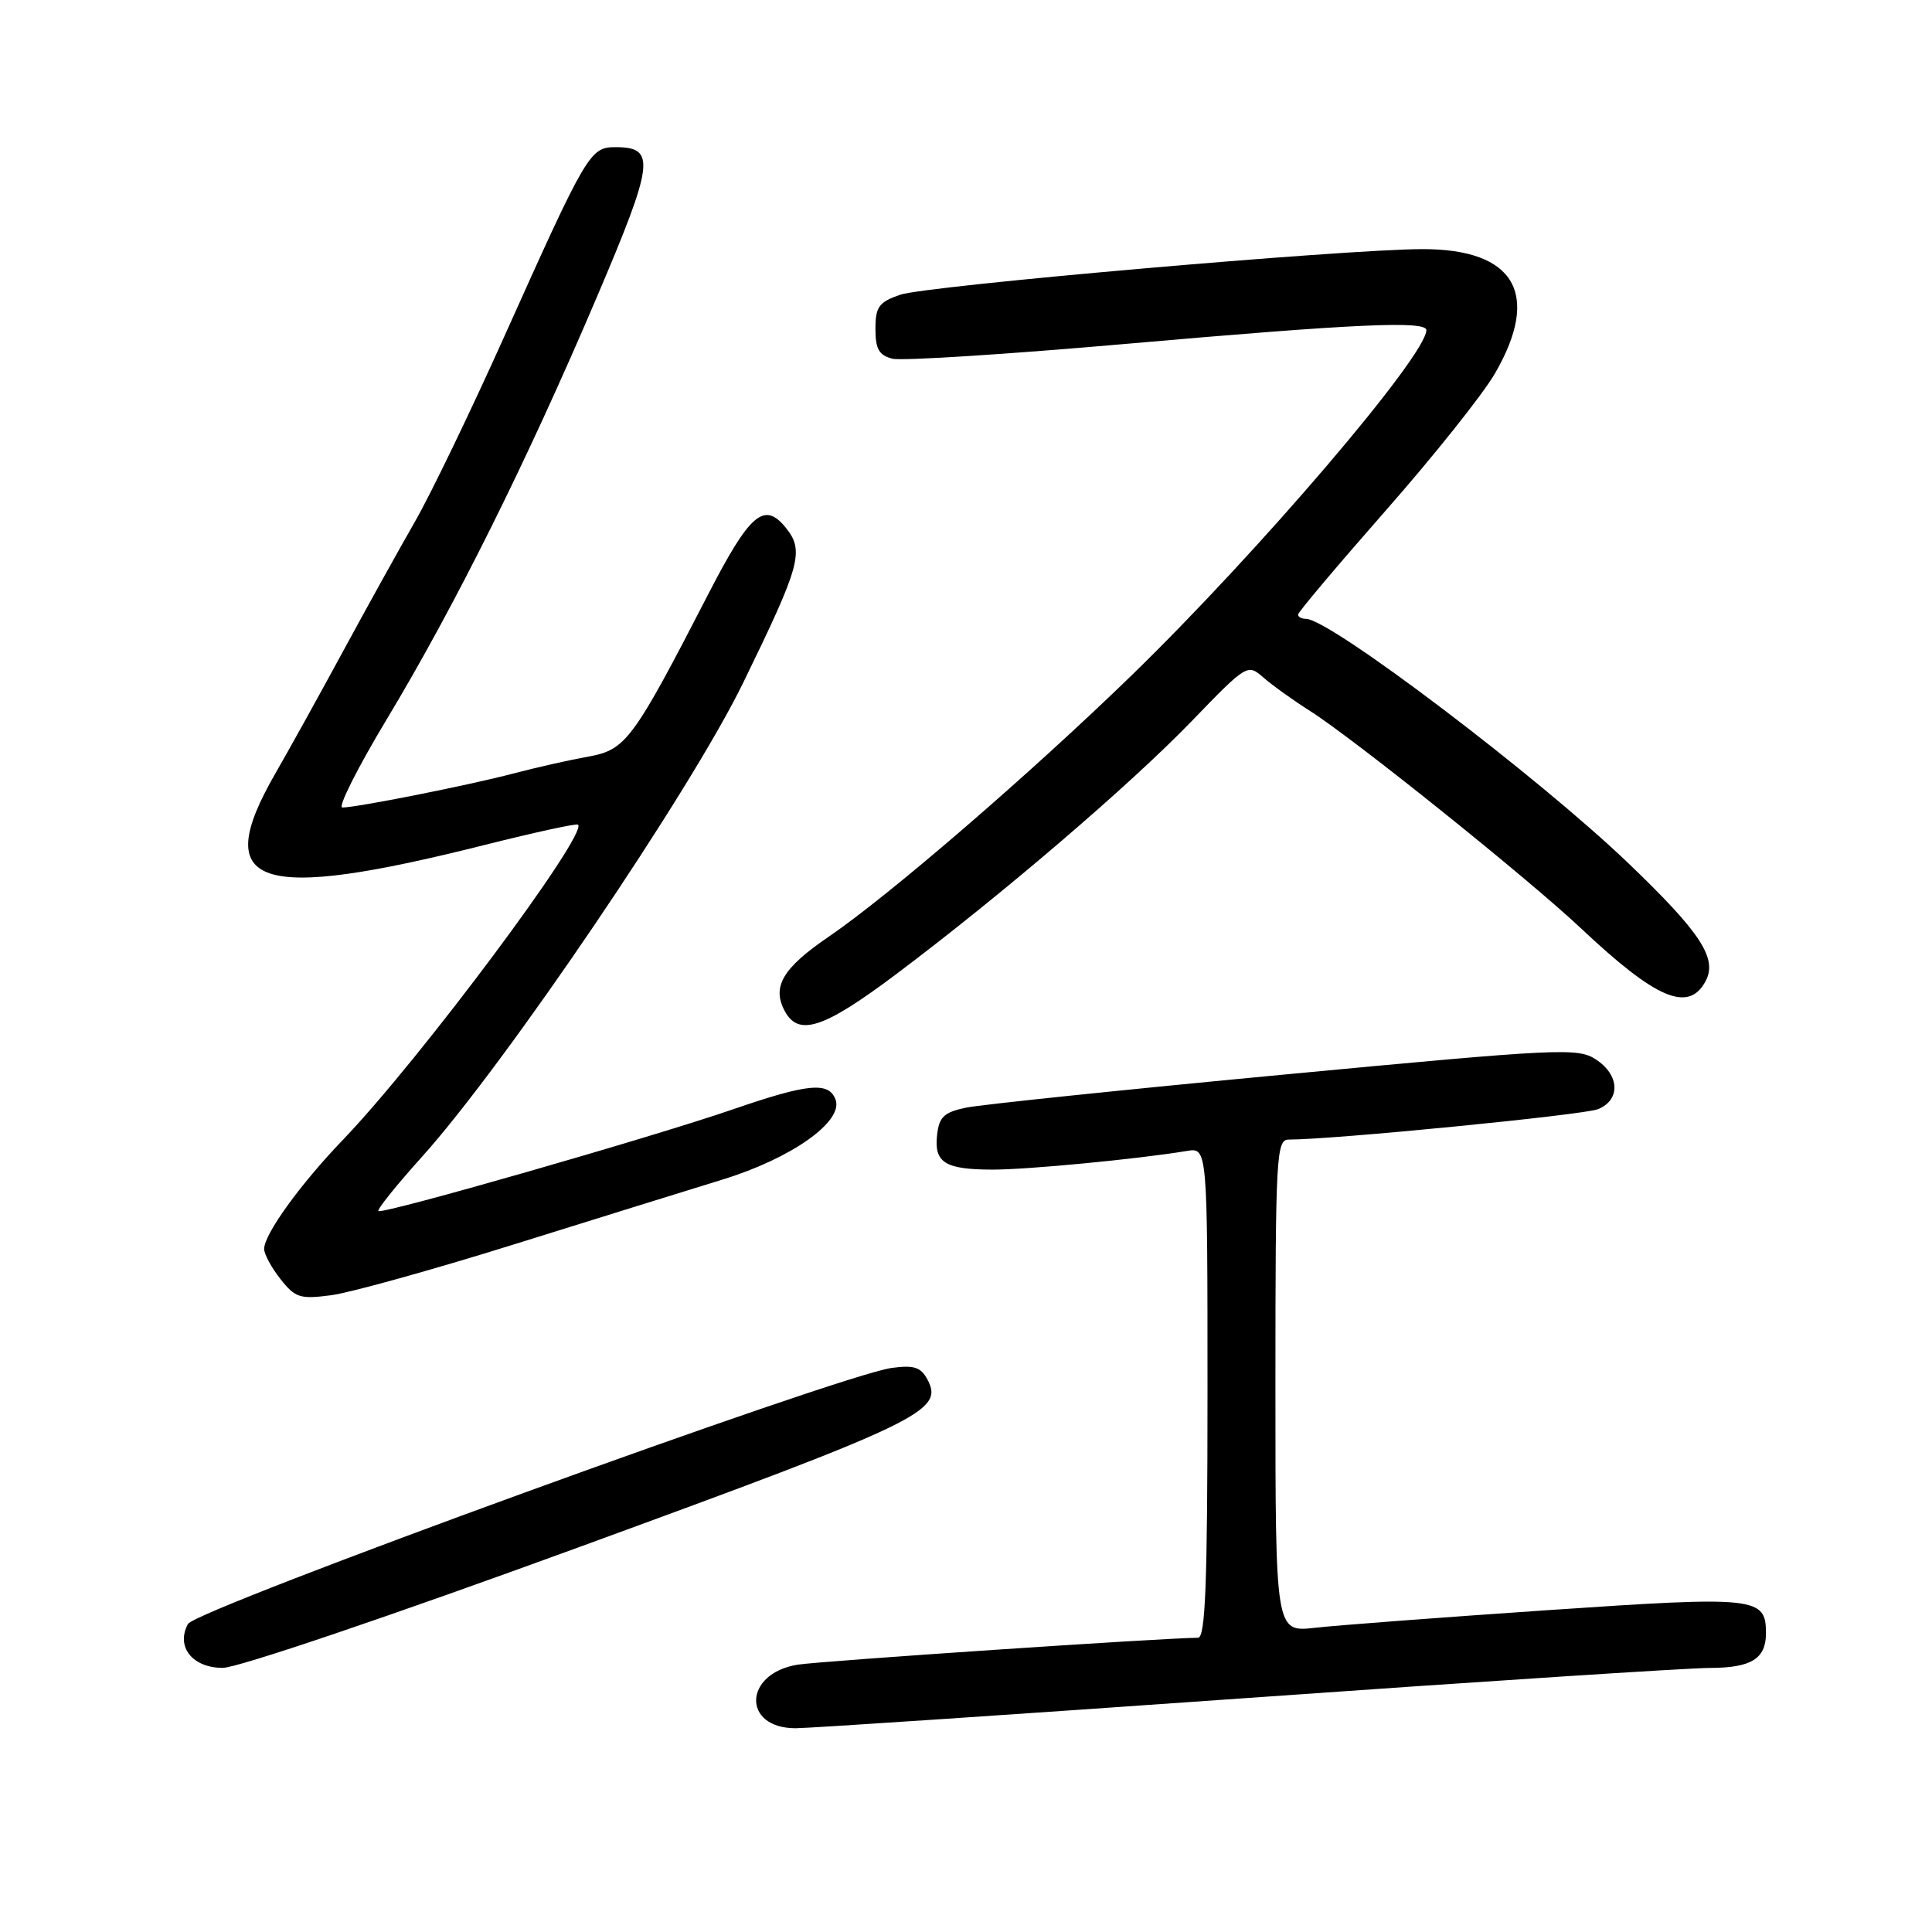<?xml version="1.0" encoding="UTF-8" standalone="no"?>
<!DOCTYPE svg PUBLIC "-//W3C//DTD SVG 1.1//EN" "http://www.w3.org/Graphics/SVG/1.1/DTD/svg11.dtd" >
<svg xmlns="http://www.w3.org/2000/svg" xmlns:xlink="http://www.w3.org/1999/xlink" version="1.1" viewBox="0 0 256 256">
 <g >
 <path fill="currentColor"
d=" M 165.06 225.01 C 196.10 222.81 223.77 221.01 226.55 221.01 C 232.04 221.00 234.00 219.80 234.00 216.42 C 234.00 211.60 232.77 211.47 205.16 213.35 C 191.05 214.31 177.14 215.36 174.25 215.69 C 169.00 216.28 169.00 216.28 169.00 183.64 C 169.00 153.22 169.12 151.00 170.75 151.00 C 176.58 151.01 209.89 147.73 211.75 146.97 C 214.76 145.73 214.62 142.45 211.46 140.38 C 209.07 138.81 206.69 138.93 170.21 142.38 C 148.92 144.39 129.93 146.37 128.00 146.77 C 125.09 147.38 124.44 147.99 124.17 150.39 C 123.75 154.05 125.21 154.97 131.50 154.98 C 136.12 154.99 150.80 153.58 157.25 152.51 C 160.00 152.05 160.00 152.05 160.00 184.52 C 160.00 209.83 159.72 217.00 158.75 217.01 C 153.92 217.05 108.74 220.09 105.68 220.58 C 98.51 221.74 98.30 229.00 105.43 229.00 C 107.19 229.00 134.02 227.20 165.06 225.01 Z  M 76.74 205.00 C 122.09 188.42 125.12 186.97 122.89 182.79 C 122.01 181.15 121.10 180.86 118.15 181.26 C 111.30 182.18 25.94 213.24 24.90 215.19 C 23.28 218.21 25.50 221.00 29.52 221.00 C 31.49 221.00 51.79 214.12 76.74 205.00 Z  M 68.00 164.92 C 78.72 161.57 91.19 157.70 95.70 156.31 C 104.88 153.50 111.82 148.58 110.71 145.68 C 109.80 143.31 107.06 143.57 97.16 146.98 C 86.31 150.72 50.63 160.95 50.14 160.47 C 49.94 160.27 52.53 157.04 55.90 153.30 C 66.89 141.09 91.49 104.80 98.46 90.50 C 106.13 74.77 106.62 72.98 104.06 69.85 C 101.25 66.43 99.34 68.08 93.91 78.61 C 83.87 98.10 82.93 99.36 77.97 100.25 C 75.51 100.69 71.03 101.70 68.00 102.50 C 62.15 104.04 47.27 107.00 45.36 107.00 C 44.73 107.00 47.39 101.71 51.28 95.25 C 60.23 80.38 69.78 61.21 79.01 39.54 C 86.70 21.50 86.95 19.50 81.54 19.50 C 78.18 19.50 77.73 20.27 66.86 44.50 C 62.42 54.40 57.10 65.42 55.05 69.00 C 53.00 72.58 48.75 80.22 45.62 86.00 C 42.49 91.78 38.38 99.20 36.48 102.50 C 27.82 117.54 33.91 119.60 64.38 111.92 C 70.92 110.28 76.41 109.08 76.60 109.27 C 77.90 110.56 55.61 140.43 45.47 151.00 C 39.76 156.94 35.00 163.54 35.00 165.50 C 35.00 166.18 35.97 167.97 37.16 169.48 C 39.13 171.97 39.75 172.17 43.91 171.62 C 46.44 171.28 57.27 168.27 68.00 164.92 Z  M 118.66 129.15 C 132.63 118.66 149.69 104.06 157.89 95.57 C 165.21 87.99 165.31 87.94 167.39 89.76 C 168.55 90.78 171.35 92.79 173.61 94.22 C 179.54 98.00 202.47 116.40 209.50 123.02 C 219.47 132.41 223.74 134.22 226.00 130.01 C 227.60 127.01 225.37 123.59 215.84 114.45 C 203.89 102.98 176.22 82.00 173.05 82.00 C 172.47 82.00 172.00 81.75 172.00 81.43 C 172.00 81.12 177.22 74.93 183.59 67.68 C 189.97 60.43 196.49 52.25 198.08 49.50 C 204.20 38.95 200.74 33.00 188.50 33.01 C 178.19 33.02 122.67 37.87 119.25 39.06 C 116.45 40.04 116.00 40.66 116.00 43.58 C 116.00 46.25 116.47 47.08 118.25 47.53 C 119.49 47.84 133.54 46.94 149.49 45.54 C 179.59 42.90 189.00 42.47 189.00 43.75 C 188.98 47.14 166.72 73.20 149.88 89.55 C 136.49 102.55 117.84 118.64 109.82 124.11 C 103.72 128.27 102.25 130.74 103.98 133.96 C 105.81 137.39 109.14 136.29 118.66 129.15 Z "/>
</g>
</svg>
